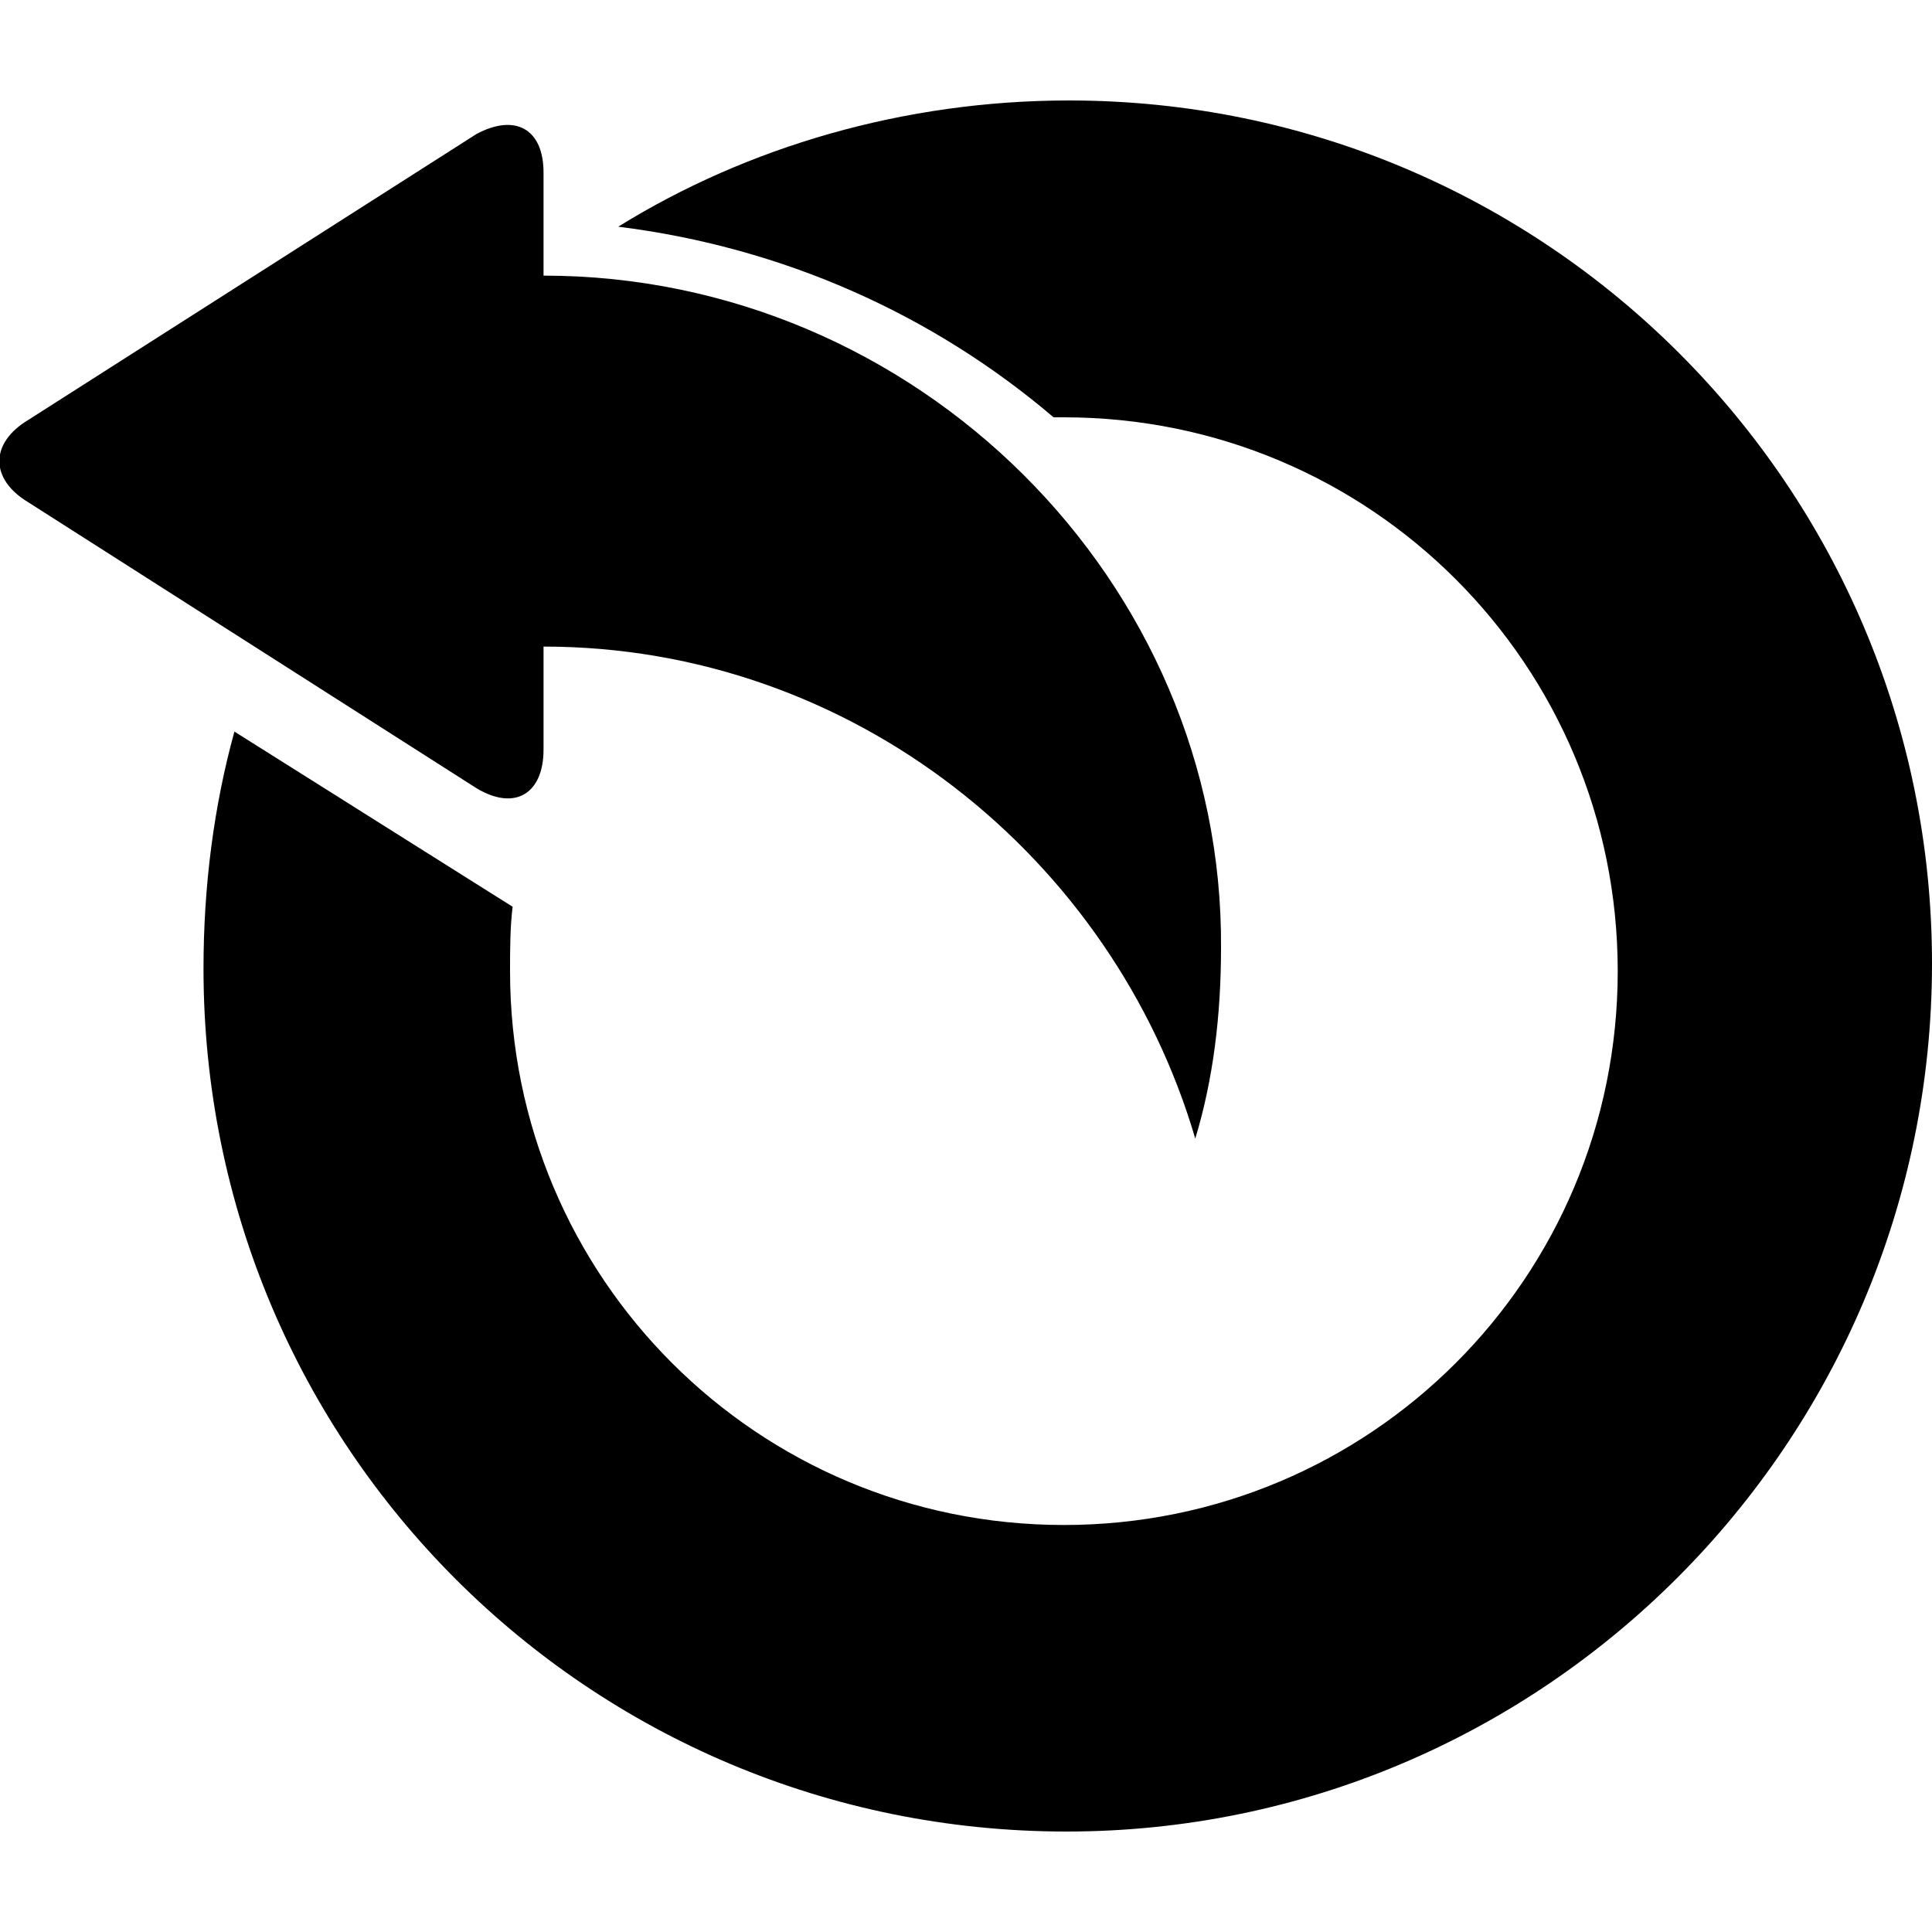 <?xml version="1.0" encoding="utf-8"?>
<!-- Generator: Adobe Illustrator 19.1.0, SVG Export Plug-In . SVG Version: 6.00 Build 0)  -->
<svg version="1.1" id="Layer_1" xmlns="http://www.w3.org/2000/svg" xmlns:xlink="http://www.w3.org/1999/xlink" x="0px" y="0px"
	 width="75px" height="75px" viewBox="0 0 75 75" enable-background="new 0 0 75 75" xml:space="preserve">
<g>
	<g>
		<path d="M24,8.8L24,8.8L24,8.8z"/>
		<path d="M75,37.4C75,18.9,60,3.9,41.5,3.9C35.1,3.9,29,5.7,24,8.8c6.4,0.8,12.2,3.4,16.9,7.4c0.1,0,0.3,0,0.4,0
			c11.9,0,21.5,9.6,21.5,21.5s-9.6,21.5-21.5,21.5c-11.9,0-21.5-9.6-21.5-21.5c0-0.8,0-1.7,0.1-2.5L9.1,28.4c-0.8,2.9-1.2,6-1.2,9.2
			c0,18.6,15,33.5,33.5,33.5S75,56,75,37.4z"/>
		<path d="M21.1,10.7v-4c0-1.7-1.1-2.3-2.6-1.5L1.1,16.3c-1.5,0.9-1.5,2.3,0,3.2l17.4,11.1c1.5,0.9,2.6,0.2,2.6-1.5v-4
			c12,0,22.1,8.2,25.3,19.1c0.7-2.3,1-4.8,1-7.4C47.5,22.6,35.6,10.7,21.1,10.7z"/>
	</g>
</g>
<g>
</g>
<g>
</g>
<g>
</g>
<g>
</g>
<g>
</g>
<g>
</g>
<g>
</g>
<g>
</g>
<g>
</g>
<g>
</g>
<g>
</g>
</svg>
